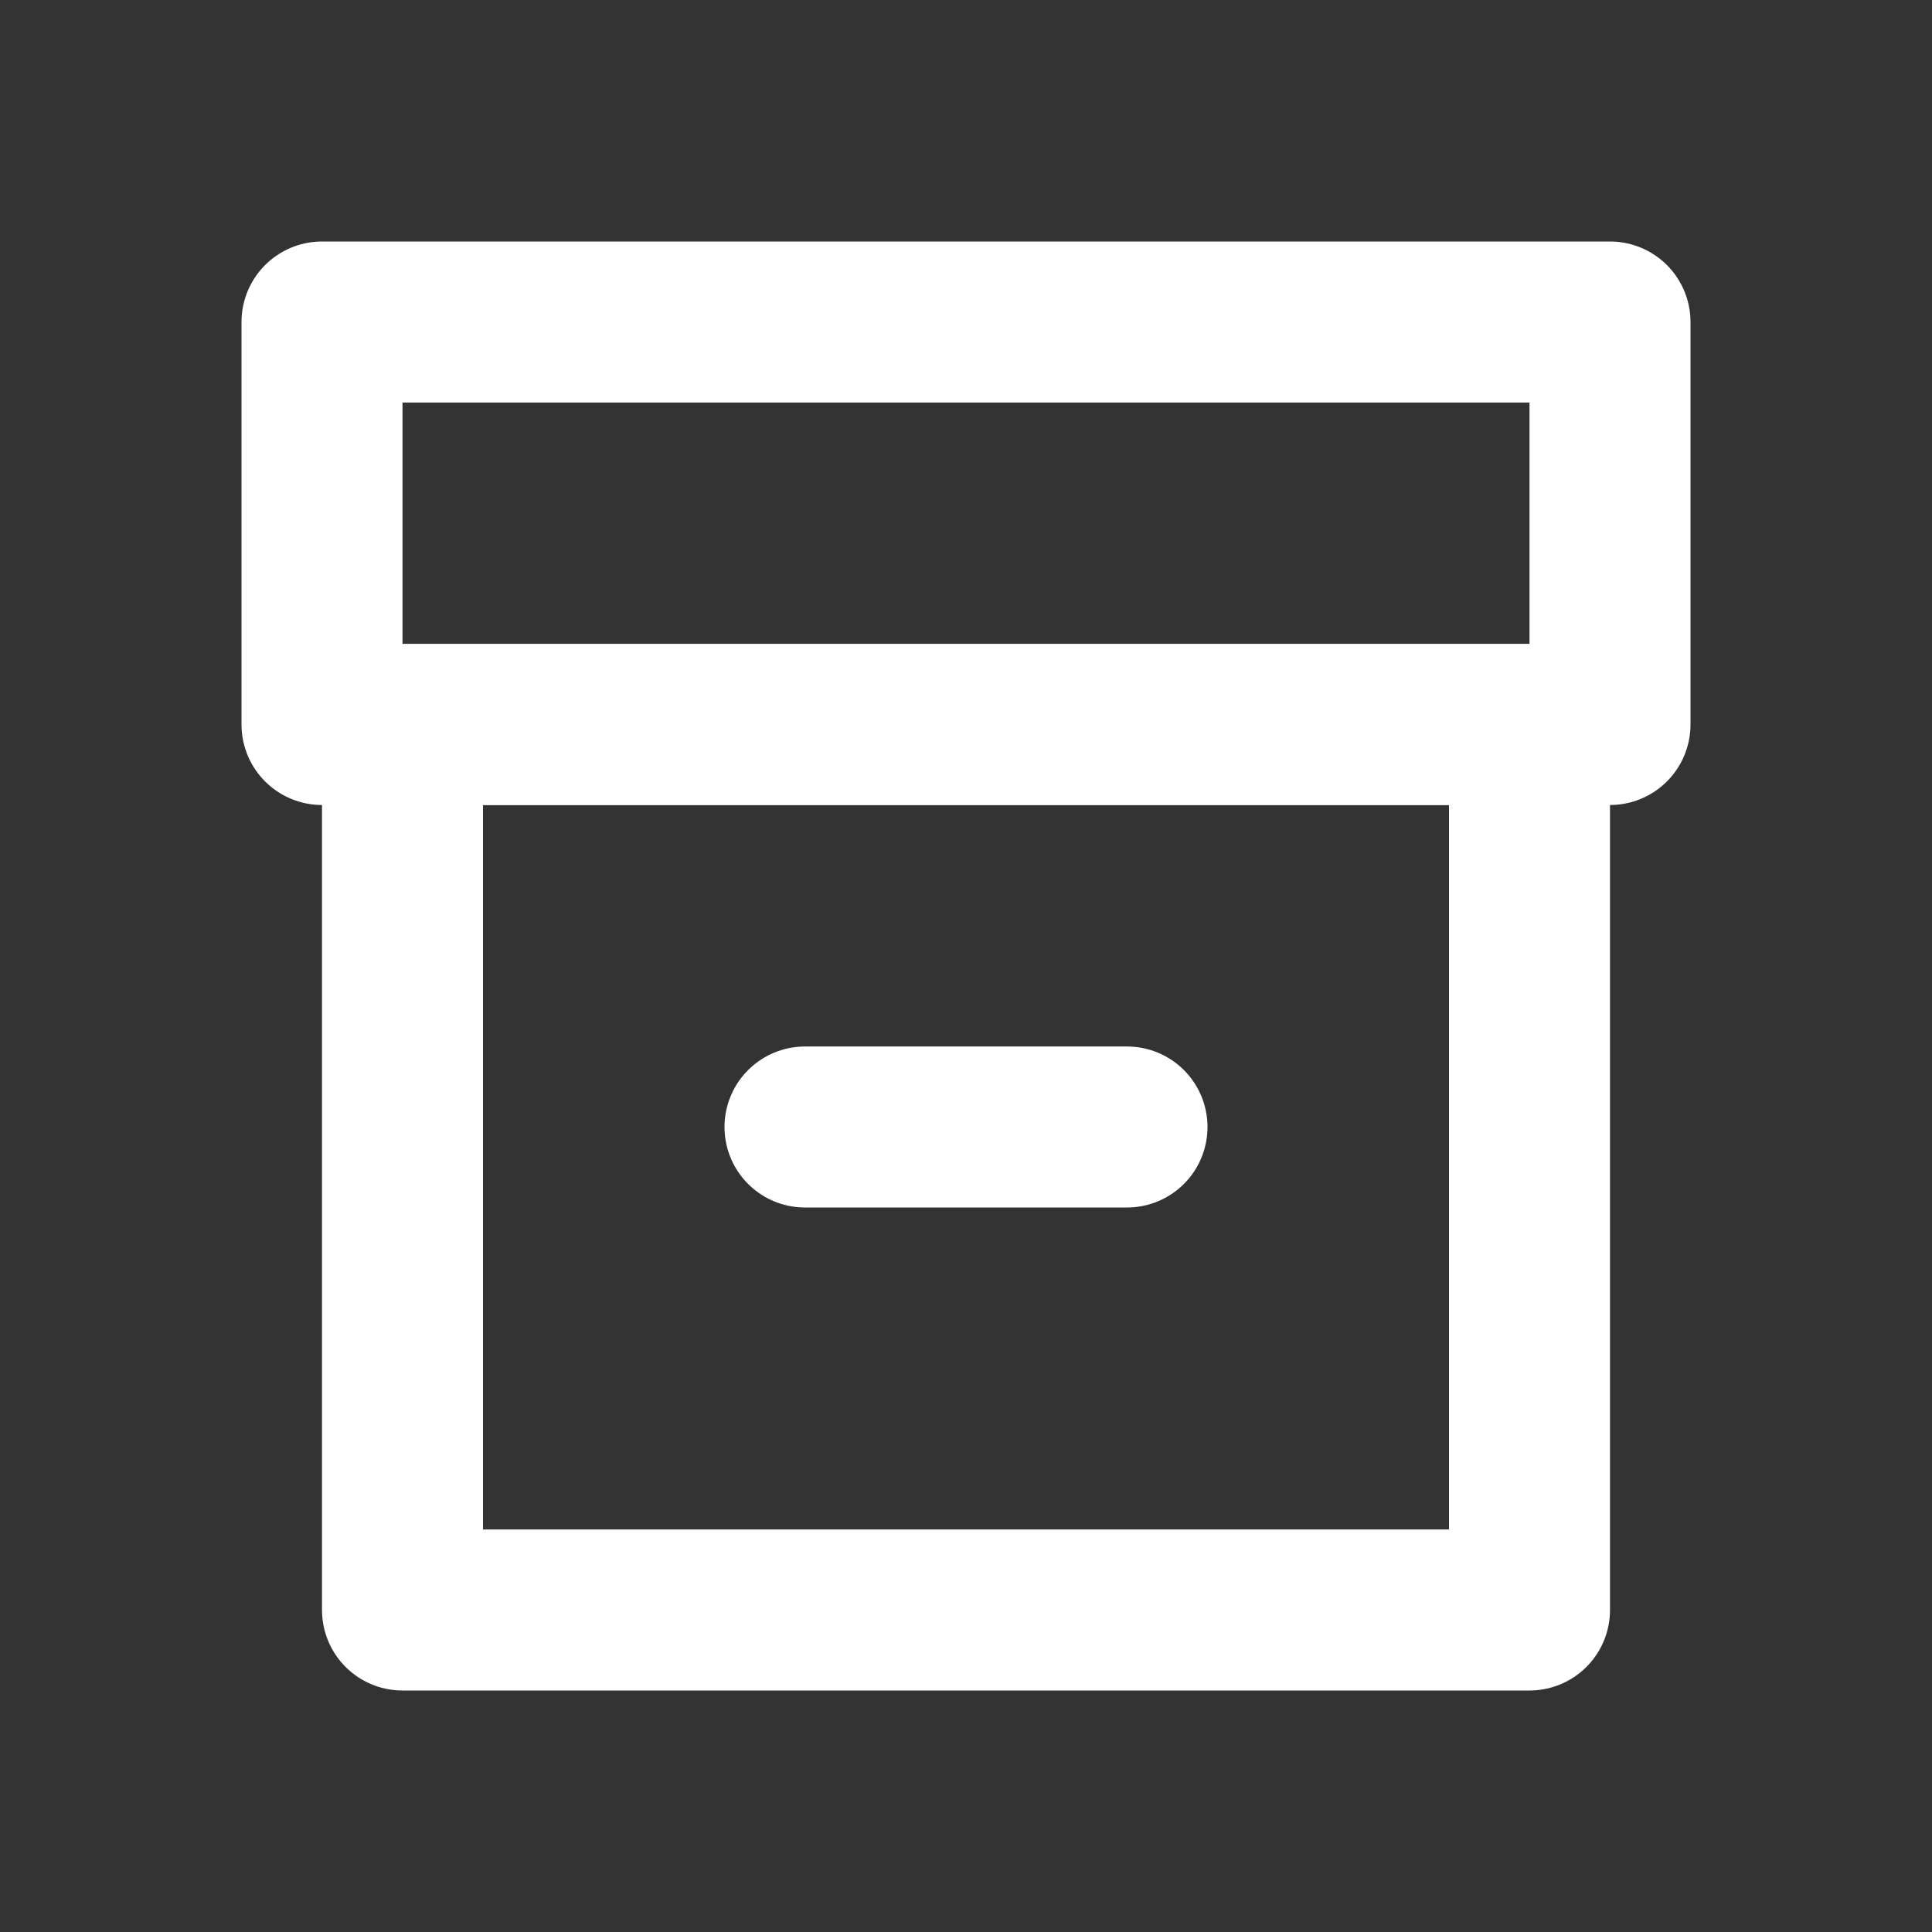 <svg width="24" height="24" viewBox="0 0 24 24" fill="none" xmlns="http://www.w3.org/2000/svg">
<rect x="0" y="0" width="24" height="24" fill="#333333" stroke="none"/>
<rect x="4" y="4" width="16" height="5" stroke="white" stroke-width="2" stroke-linejoin="round"/>
<rect x="5" y="9" width="14" height="11" stroke="white" stroke-width="2" stroke-linejoin="round"/>
<path d="M10 14H14" stroke="white" stroke-width="2" stroke-linecap="round" stroke-linejoin="round"/>
</svg>
